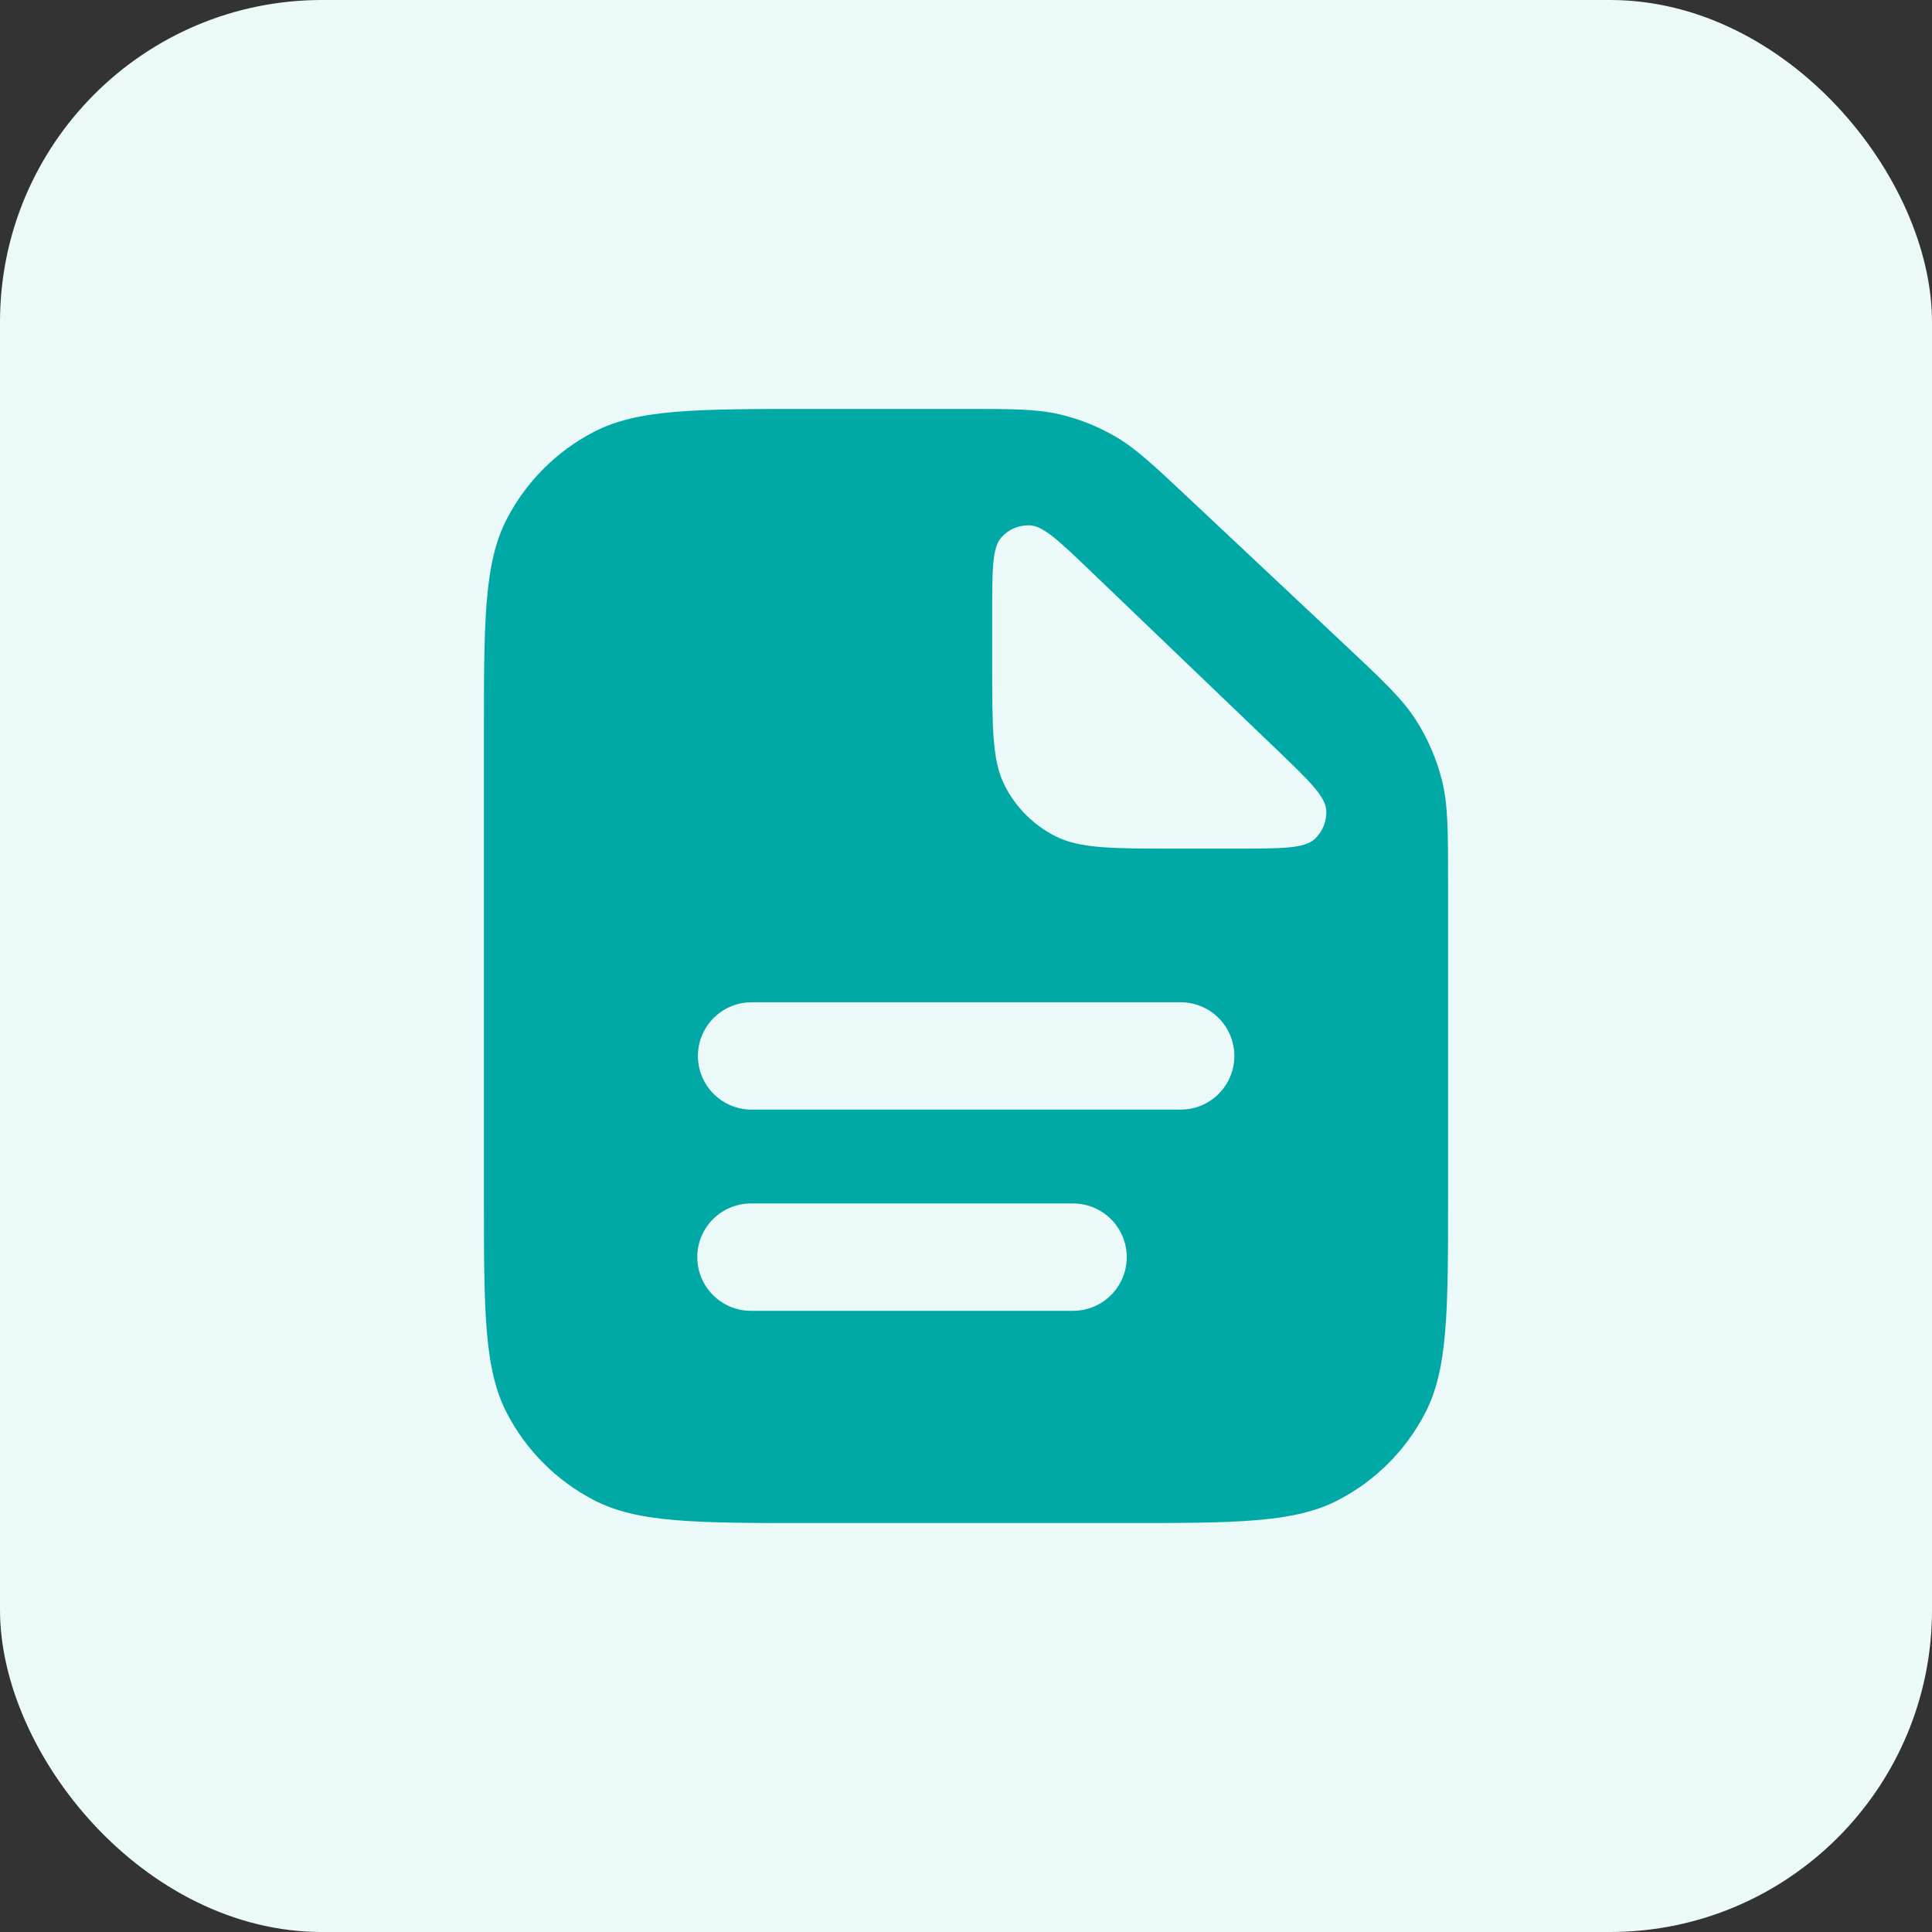 <svg  viewBox="0 0 36 36" fill="none" xmlns="http://www.w3.org/2000/svg">
<rect x="0" y="0" width="36" height="36" fill="#333333" stroke="none"/>
<rect width="36" height="36" rx="6" fill="#EBFAF8"/>
<path fill-rule="evenodd" clip-rule="evenodd" d="M20.777 8.13C21.157 8.35 21.486 8.659 22.145 9.278L25.053 12.009C25.772 12.684 26.131 13.021 26.387 13.422C26.605 13.764 26.766 14.137 26.866 14.529C26.983 14.99 26.983 15.483 26.983 16.469V22.262C26.983 24.426 26.983 25.508 26.555 26.332C26.195 27.026 25.629 27.592 24.935 27.952C24.111 28.38 23.029 28.38 20.865 28.38H15.135C12.971 28.38 11.889 28.38 11.065 27.952C10.371 27.592 9.805 27.026 9.445 26.332C9.017 25.508 9.017 24.426 9.017 22.262V13.738C9.017 11.574 9.017 10.492 9.445 9.668C9.805 8.974 10.371 8.408 11.065 8.048C11.889 7.62 12.971 7.62 15.135 7.62H17.957C18.862 7.62 19.314 7.62 19.741 7.72C20.105 7.805 20.453 7.943 20.777 8.13ZM20.333 10.653C19.74 10.084 19.443 9.8 19.189 9.789C18.986 9.781 18.791 9.864 18.657 10.016C18.488 10.207 18.488 10.618 18.488 11.44V12.378C18.488 13.58 18.488 14.181 18.723 14.64C18.928 15.044 19.257 15.373 19.661 15.579C20.12 15.813 20.721 15.813 21.923 15.813H23.003C23.868 15.813 24.3 15.813 24.493 15.638C24.645 15.499 24.726 15.299 24.712 15.093C24.694 14.834 24.381 14.534 23.757 13.936L20.333 10.653ZM13.005 19.676C13.005 19.124 13.453 18.676 14.005 18.676H22C22.552 18.676 23 19.124 23 19.676C23 20.229 22.552 20.676 22 20.676H14.005C13.453 20.676 13.005 20.229 13.005 19.676ZM12.993 23.425C12.993 22.872 13.441 22.425 13.993 22.425H19.995C20.547 22.425 20.995 22.872 20.995 23.425C20.995 23.977 20.547 24.425 19.995 24.425H13.993C13.441 24.425 12.993 23.977 12.993 23.425Z" fill="#00A9A6"/>
</svg>
